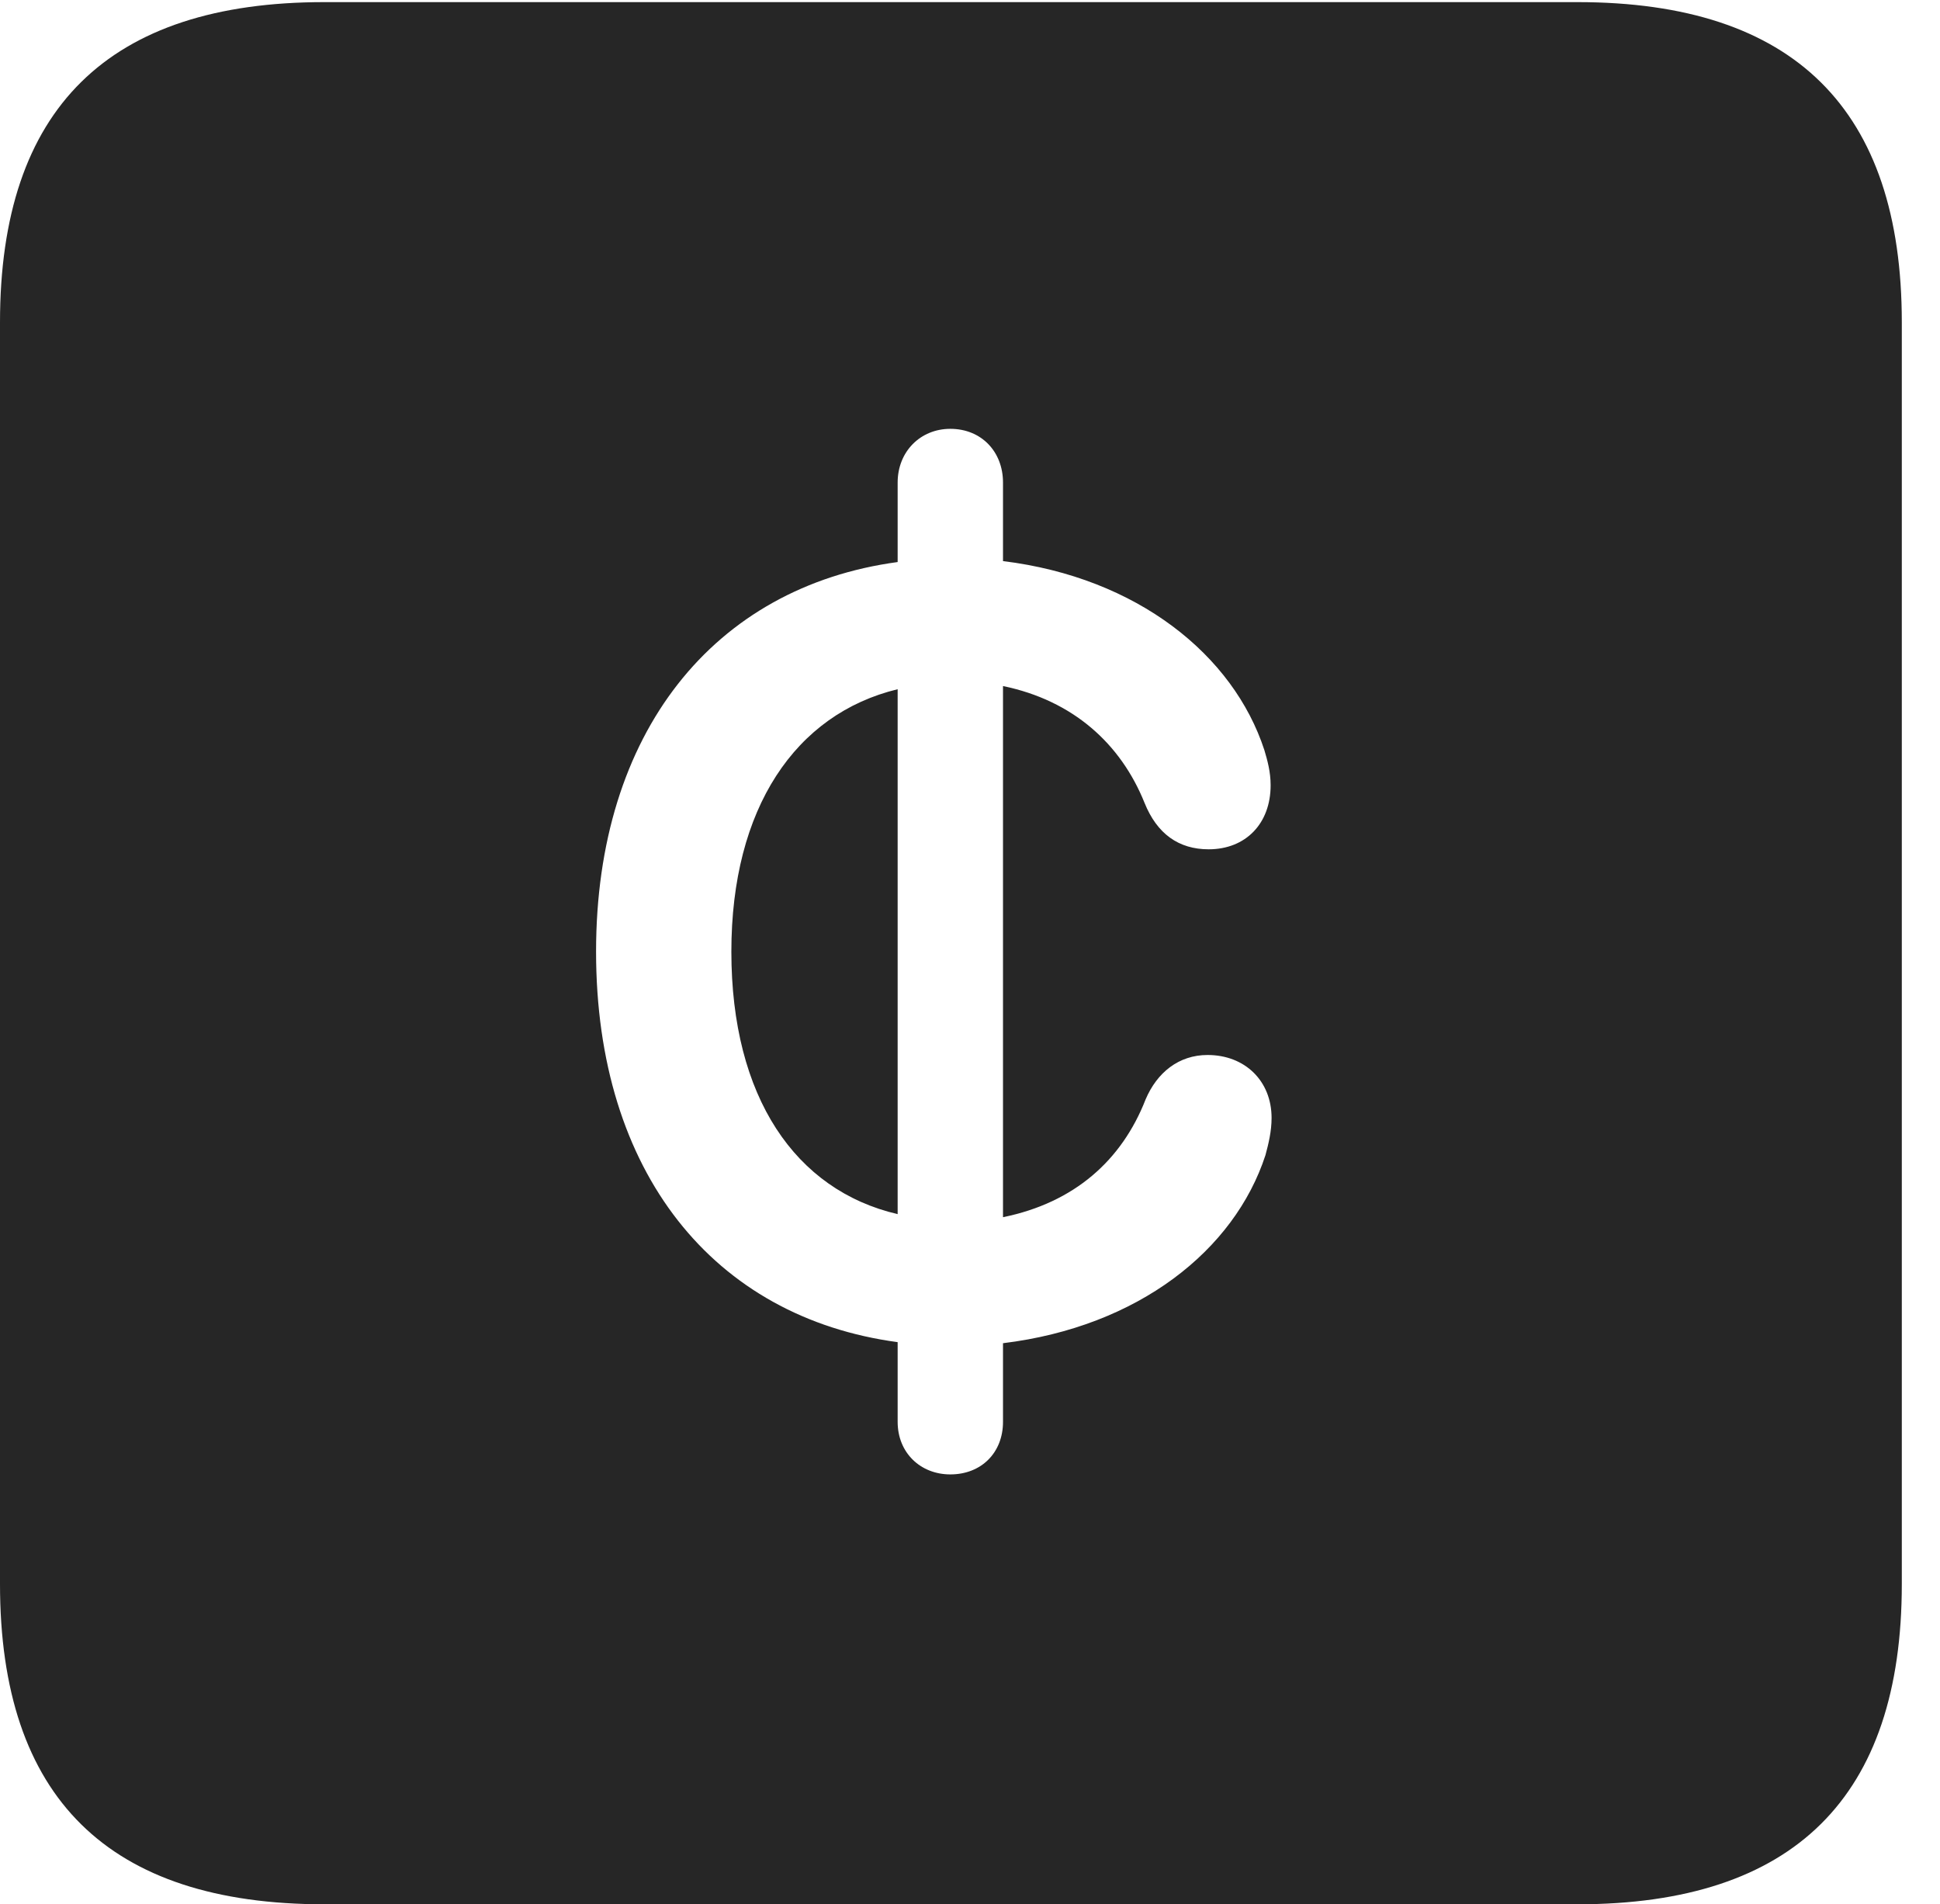 <?xml version="1.0" encoding="UTF-8"?>
<!--Generator: Apple Native CoreSVG 232.5-->
<!DOCTYPE svg
PUBLIC "-//W3C//DTD SVG 1.1//EN"
       "http://www.w3.org/Graphics/SVG/1.1/DTD/svg11.dtd">
<svg version="1.1" xmlns="http://www.w3.org/2000/svg" xmlns:xlink="http://www.w3.org/1999/xlink" width="18.34" height="17.998">
 <g>
  <rect height="17.998" opacity="0" width="18.34" x="0" y="0"/>
  <path d="M17.979 3.047L17.979 14.971C17.979 16.982 16.963 17.998 14.912 17.998L3.066 17.998C1.025 17.998 0 16.992 0 14.971L0 3.047C0 1.025 1.025 0.02 3.066 0.02L14.912 0.02C16.963 0.02 17.979 1.035 17.979 3.047ZM8.486 4.561L8.486 5.312C6.748 5.547 5.635 6.924 5.635 8.994C5.635 11.084 6.748 12.451 8.486 12.685L8.486 13.438C8.486 13.73 8.701 13.935 8.984 13.935C9.277 13.935 9.482 13.73 9.482 13.438L9.482 12.695C10.762 12.539 11.67 11.816 11.963 10.918C11.992 10.81 12.021 10.693 12.021 10.566C12.021 10.215 11.768 9.971 11.416 9.971C11.143 9.971 10.938 10.137 10.83 10.391C10.605 10.967 10.156 11.367 9.482 11.504L9.482 6.484C10.146 6.621 10.596 7.031 10.82 7.588C10.938 7.881 11.143 8.027 11.426 8.027C11.777 8.027 12.012 7.783 12.012 7.422C12.012 7.295 11.982 7.188 11.953 7.09C11.66 6.191 10.752 5.459 9.482 5.303L9.482 4.561C9.482 4.268 9.277 4.053 8.984 4.053C8.701 4.053 8.486 4.268 8.486 4.561ZM8.486 11.475C7.52 11.25 6.914 10.371 6.914 8.994C6.914 7.637 7.52 6.748 8.486 6.514Z" fill="#000000" fill-opacity="0.85"/>
 </g>
</svg>

